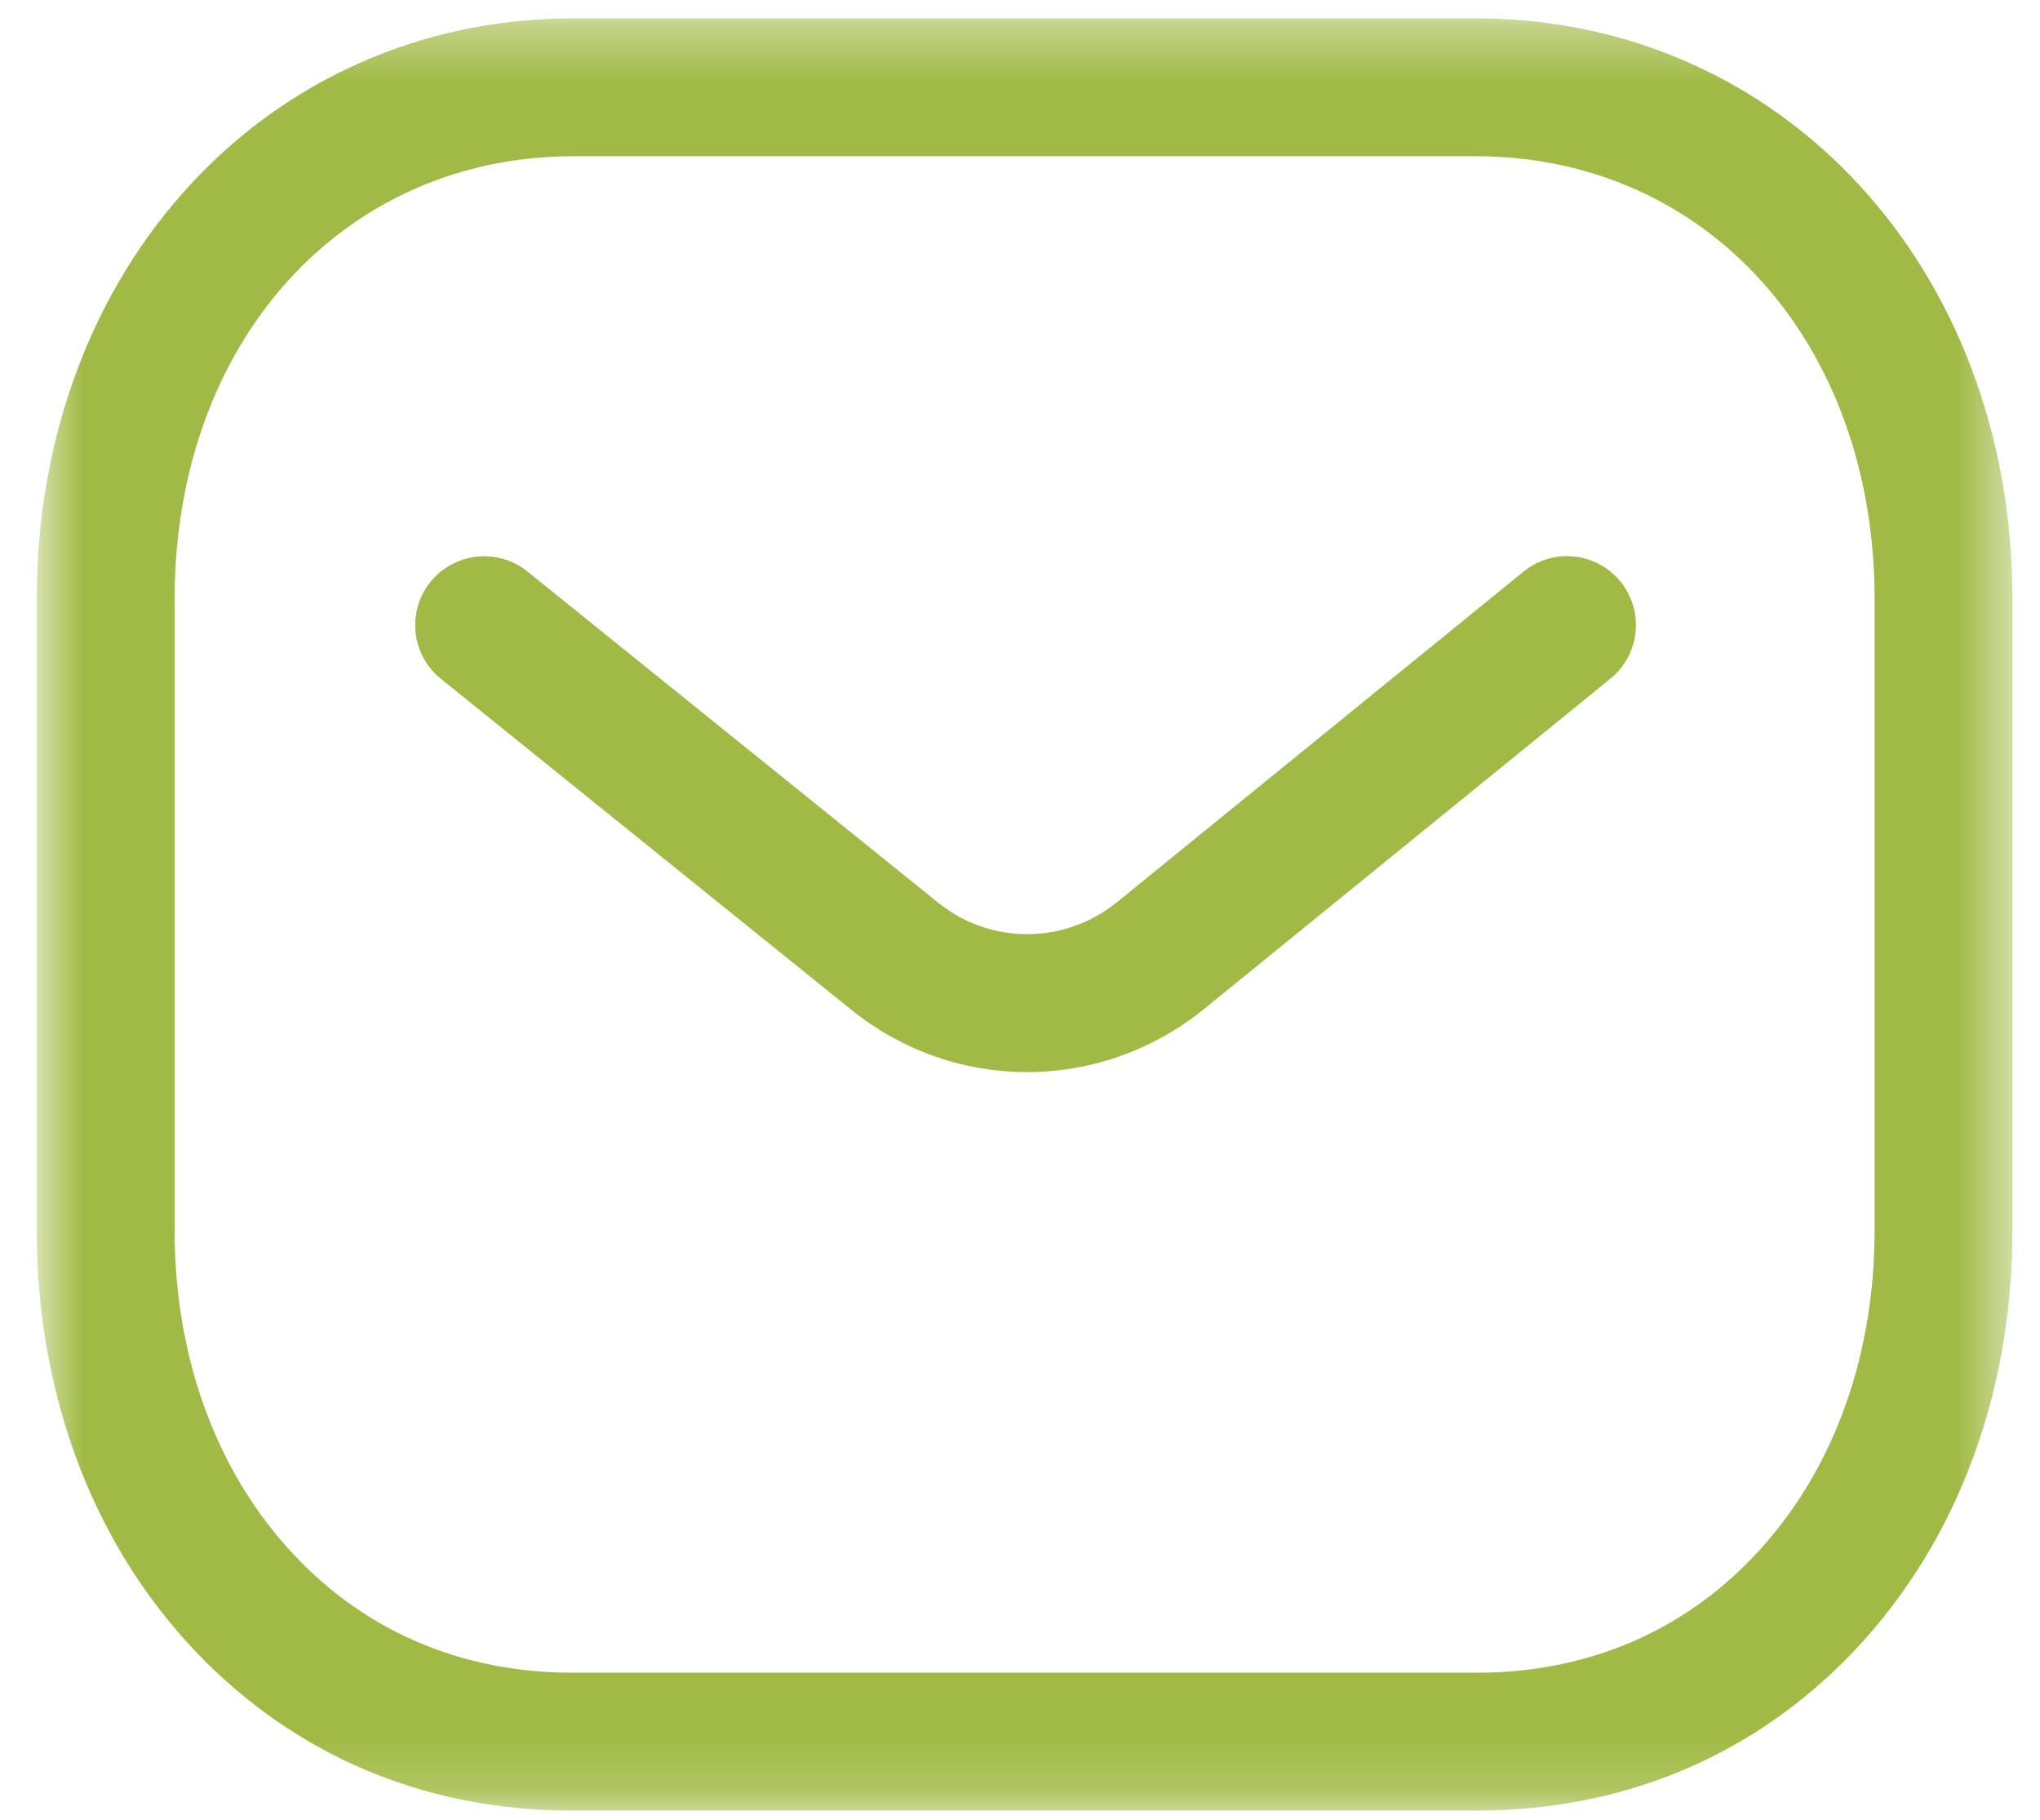 <svg width="37" height="33" viewBox="0 0 37 33" fill="none" xmlns="http://www.w3.org/2000/svg">
<path fill-rule="evenodd" clip-rule="evenodd" d="M18.628 19.442C17.513 19.442 16.401 19.073 15.472 18.337L7.997 12.31C7.458 11.877 7.375 11.088 7.807 10.552C8.242 10.017 9.028 9.931 9.565 10.363L17.033 16.383C17.971 17.127 19.293 17.127 20.238 16.377L27.631 10.367C28.168 9.928 28.955 10.011 29.392 10.548C29.826 11.083 29.745 11.87 29.21 12.306L21.803 18.326C20.866 19.07 19.747 19.442 18.628 19.442" fill="#A1BA45"/>
<mask id="mask0" mask-type="alpha" maskUnits="userSpaceOnUse" x="0" y="0" width="37" height="33">
<path fill-rule="evenodd" clip-rule="evenodd" d="M0.667 0.333H36.5V32.833H0.667V0.333Z" fill="white"/>
</mask>
<g mask="url(#mask0)">
<path fill-rule="evenodd" clip-rule="evenodd" d="M10.398 30.333H26.765C26.768 30.33 26.782 30.333 26.791 30.333C28.693 30.333 30.38 29.653 31.673 28.361C33.175 26.866 34 24.718 34 22.313V10.866C34 6.211 30.956 2.833 26.765 2.833H10.402C6.21 2.833 3.167 6.211 3.167 10.866V22.313C3.167 24.718 3.993 26.866 5.493 28.361C6.787 29.653 8.475 30.333 10.375 30.333H10.398ZM10.37 32.833C7.798 32.833 5.502 31.9 3.728 30.133C1.753 28.163 0.667 25.386 0.667 22.313V10.866C0.667 4.861 4.851 0.333 10.402 0.333H26.765C32.315 0.333 36.5 4.861 36.5 10.866V22.313C36.5 25.386 35.413 28.163 33.438 30.133C31.666 31.898 29.368 32.833 26.791 32.833H26.765H10.402H10.37Z" fill="#A1BA45"/>
</g>
</svg>
